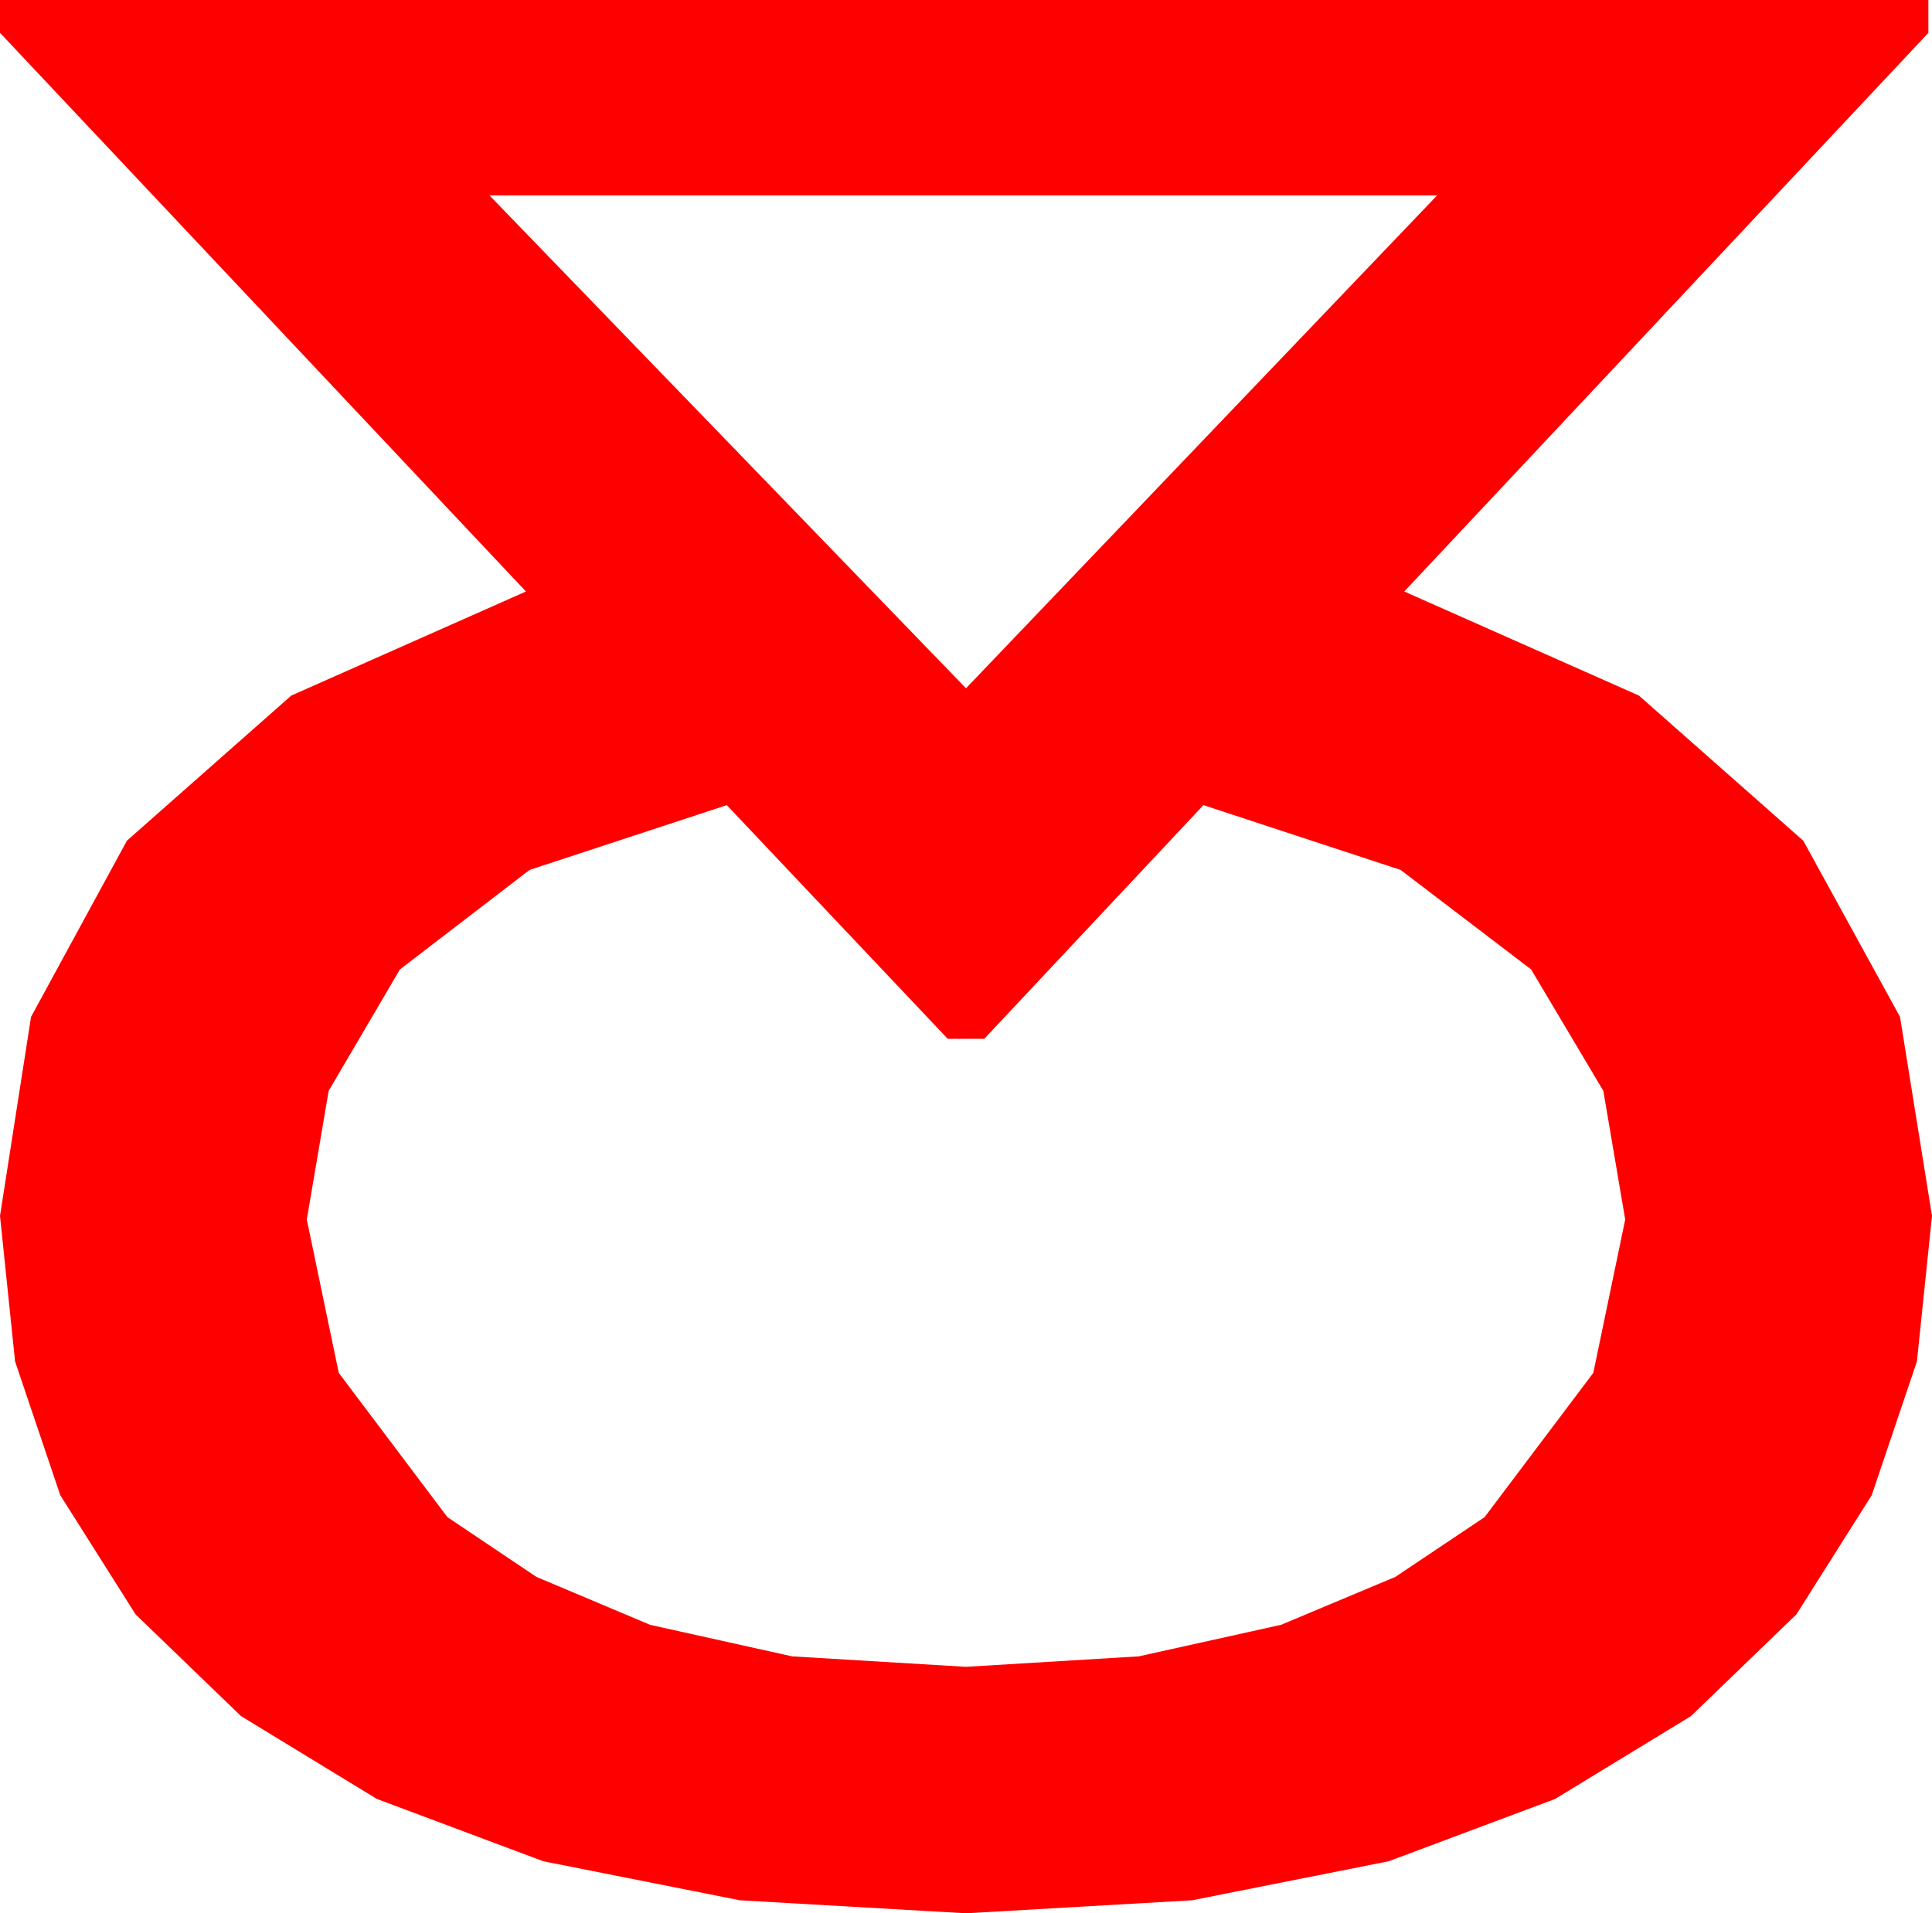 <?xml version="1.0" encoding="utf-8"?>
<!DOCTYPE svg PUBLIC "-//W3C//DTD SVG 1.1//EN" "http://www.w3.org/Graphics/SVG/1.1/DTD/svg11.dtd">
<svg width="30.996" height="30.703" xmlns="http://www.w3.org/2000/svg" xmlns:xlink="http://www.w3.org/1999/xlink" xmlns:xml="http://www.w3.org/XML/1998/namespace" version="1.1">
  <g>
    <g>
      <path style="fill:#FF0000;fill-opacity:1" d="M11.66,12.92L8.496,13.96 6.416,15.557 5.273,17.505 4.922,19.57 5.435,22.031 7.178,24.346 8.606,25.305 10.43,26.074 12.708,26.58 15.498,26.748 18.27,26.58 20.552,26.074 22.386,25.305 23.818,24.346 25.562,22.031 26.074,19.57 25.723,17.505 24.565,15.557 22.471,13.96 19.307,12.92 15.791,16.67 15.205,16.67 11.66,12.92z M7.852,3.135L15.498,11.045 23.057,3.135 7.852,3.135z M0,0L30.938,0 30.938,0.527 22.529,9.492 26.294,11.162 28.931,13.491 30.483,16.318 30.996,19.512 30.754,21.848 30.029,23.994 28.821,25.906 27.129,27.539 24.95,28.868 22.28,29.868 19.127,30.494 15.498,30.703 11.869,30.494 8.716,29.868 6.046,28.868 3.867,27.539 2.175,25.906 0.967,23.994 0.242,21.848 0,19.512 0.498,16.318 2.036,13.491 4.673,11.162 8.438,9.492 0,0.527 0,0z" />
    </g>
  </g>
</svg>
